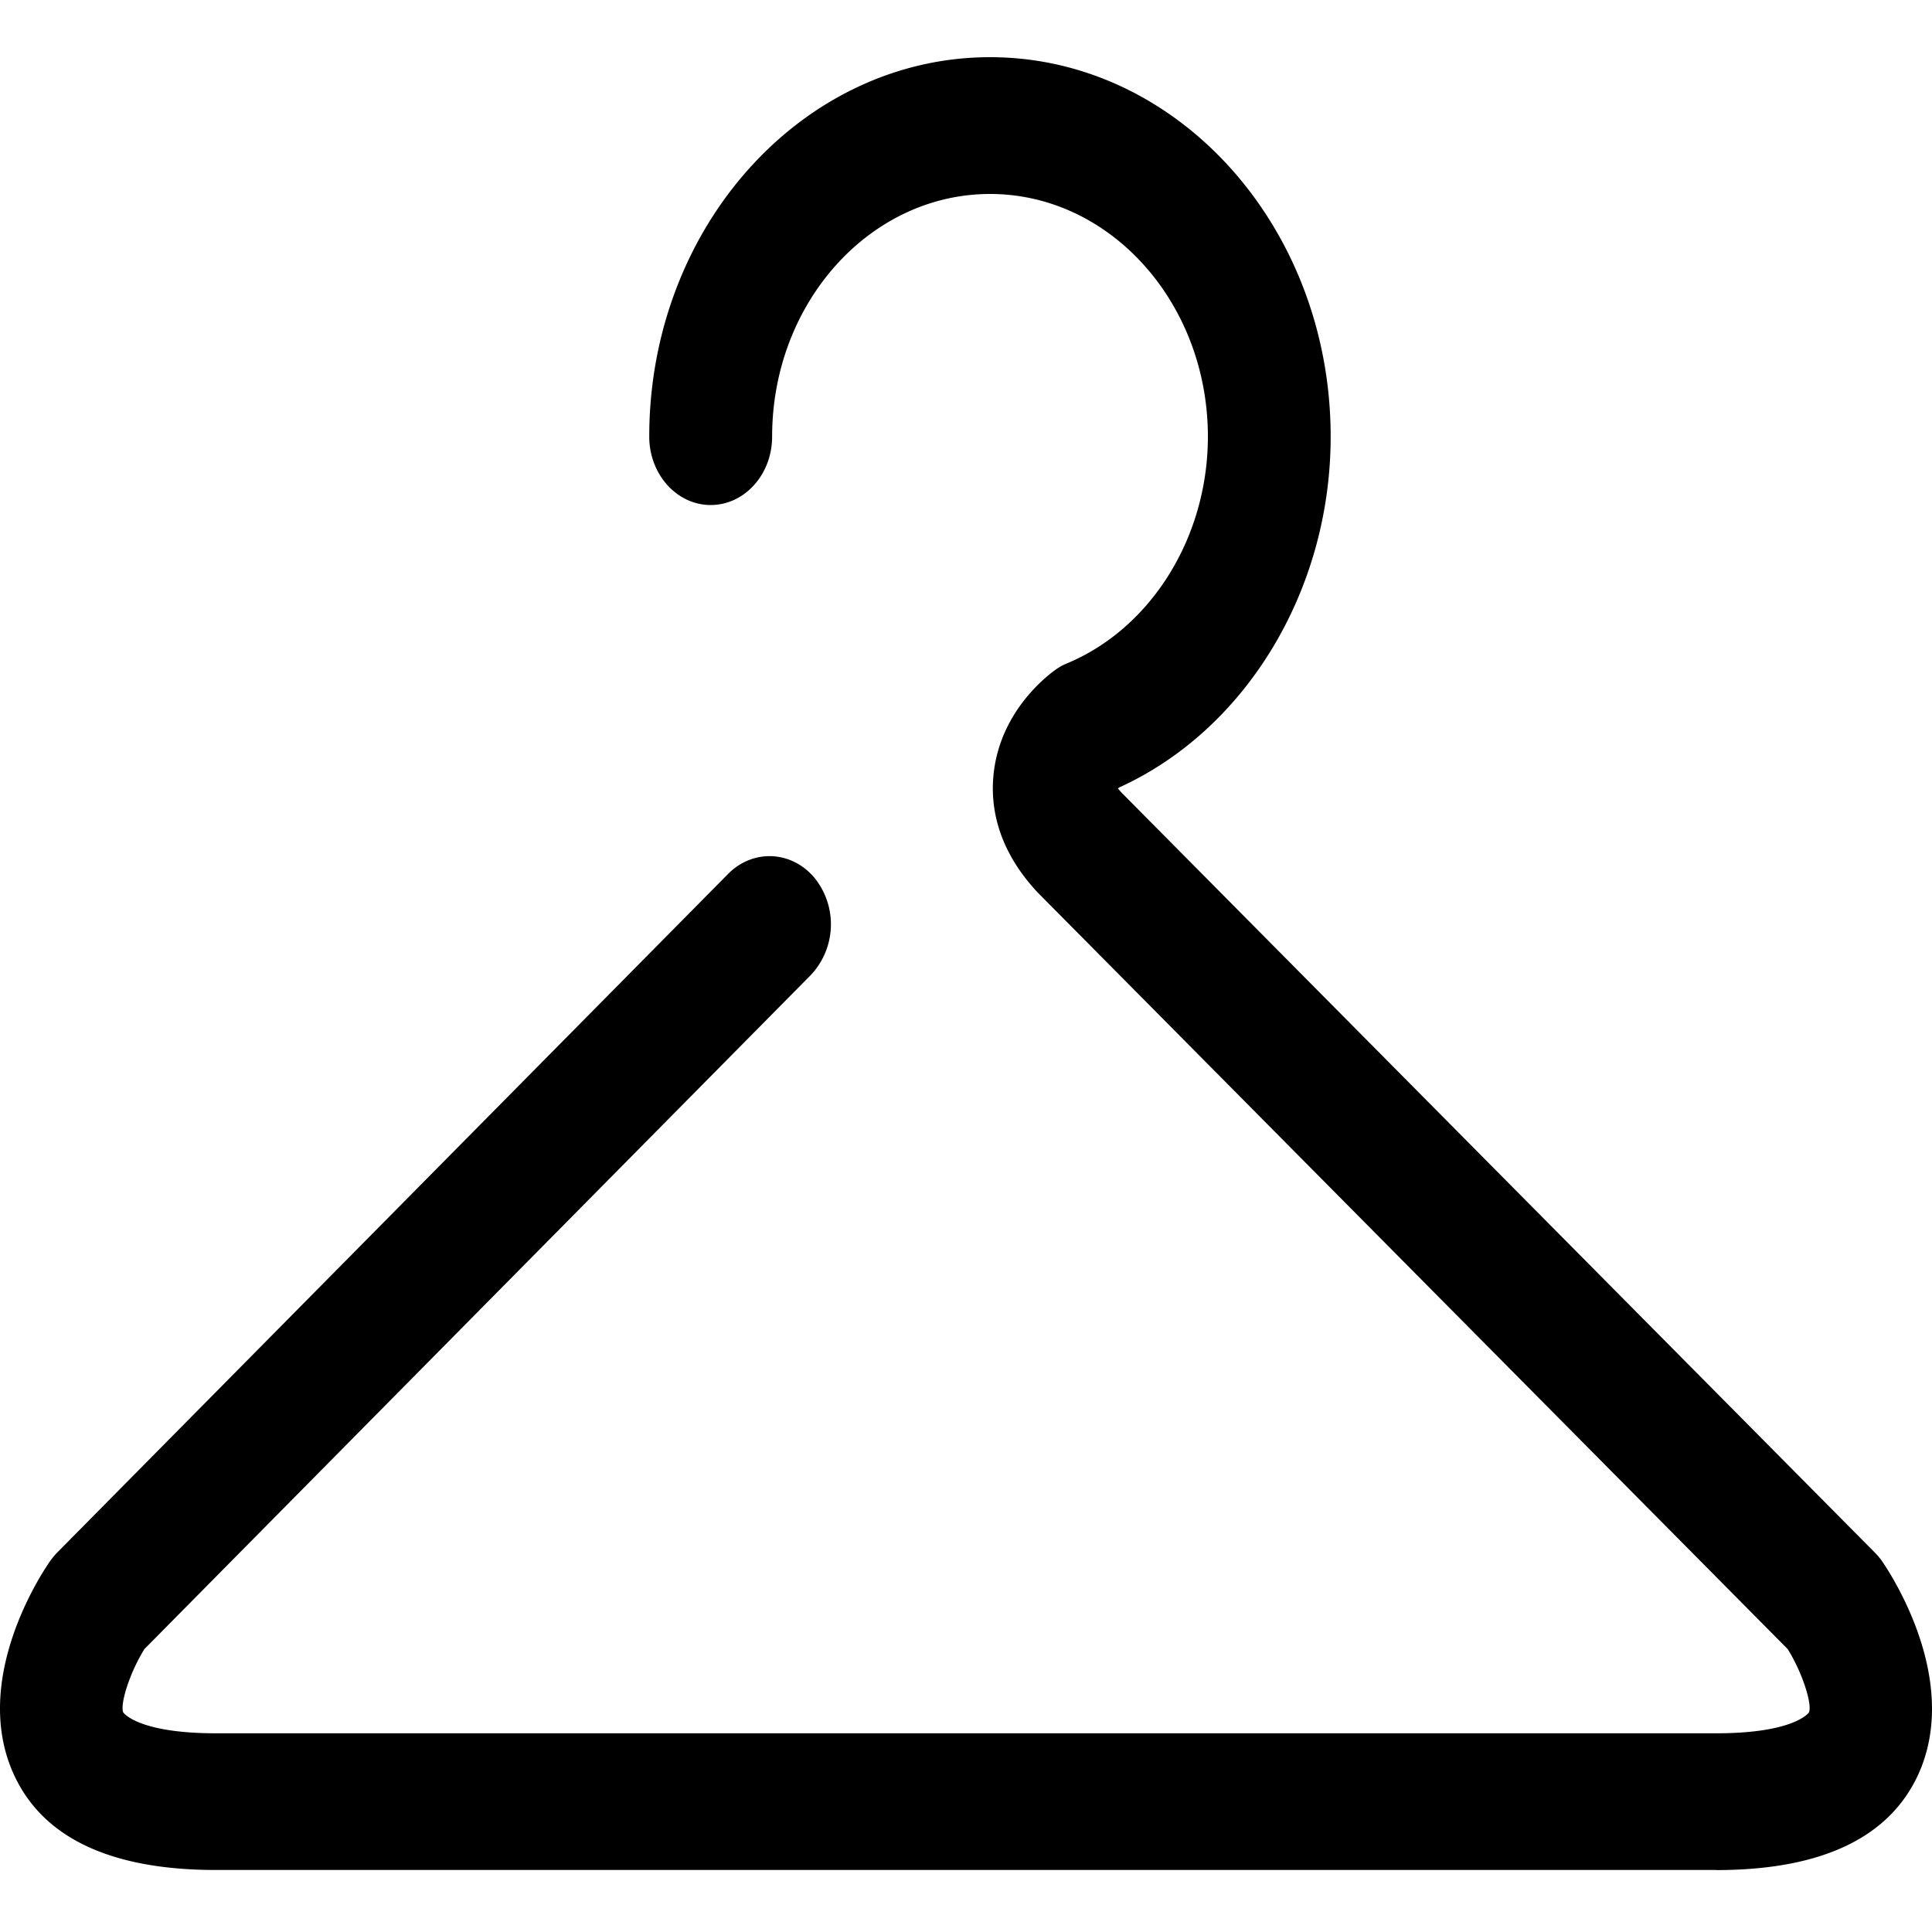 <svg xmlns="http://www.w3.org/2000/svg" width="20" height="20" fill="none" viewBox="0 0 20 20">
  <path fill="#000" d="M17.765 19.358H2.235c-1.099 0-1.805-.339-2.1-1.007-.43-.974.297-2.067.382-2.188a.732.732 0 0 1 .076-.092l6.946-7.026c.26-.26.662-.24.898.049a.766.766 0 0 1-.044 1l-6.898 6.977c-.154.247-.255.574-.219.656.001.002.148.216.96.216h15.53c.812 0 .959-.214.96-.216.036-.081-.065-.407-.22-.656l-7.768-7.836c-.43-.462-.482-.91-.454-1.205.061-.657.55-1.031.647-1.1a.584.584 0 0 1 .115-.063c.872-.364 1.458-1.307 1.458-2.347 0-1.385-1.012-2.512-2.255-2.512-1.244 0-2.256 1.127-2.256 2.512 0 .391-.285.708-.636.708-.35 0-.636-.317-.636-.708 0-2.166 1.583-3.928 3.528-3.928s3.526 1.762 3.526 3.928c0 1.59-.877 3.036-2.192 3.633l-.01.01.034.039 7.8 7.869a.681.681 0 0 1 .076.09c.084.123.811 1.216.383 2.19-.296.668-1.002 1.008-2.101 1.008Z"/>
</svg>
